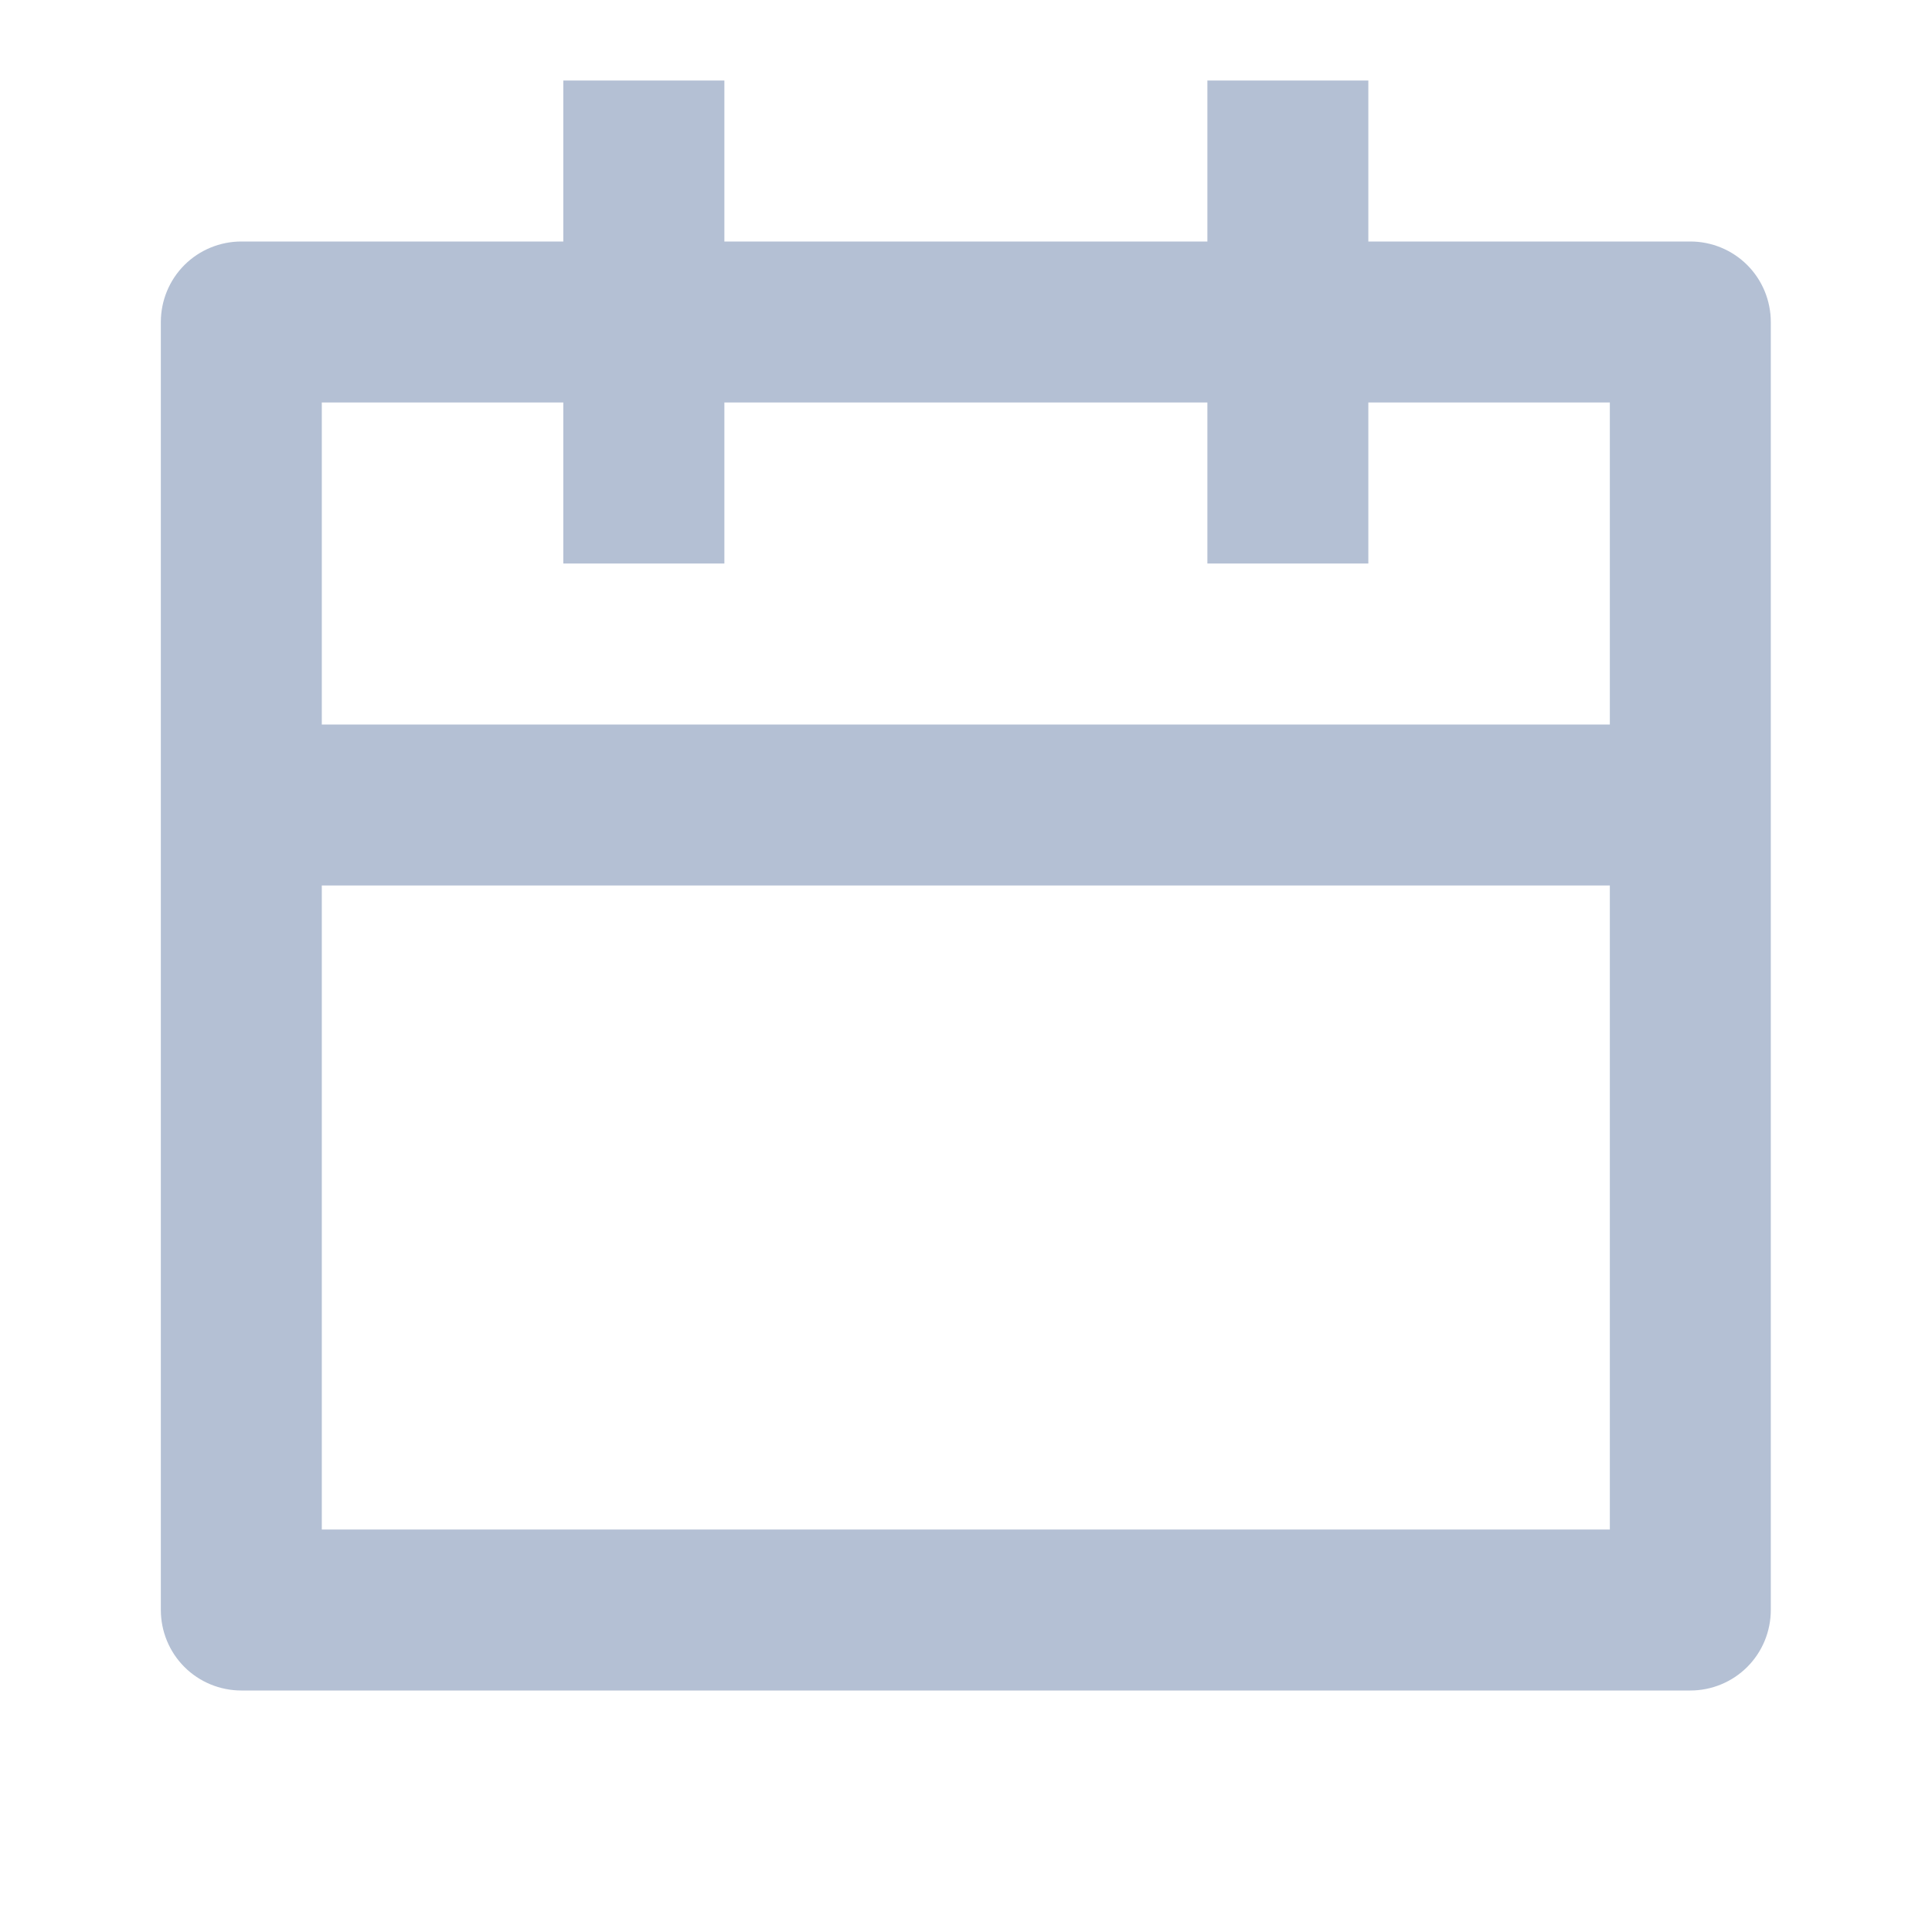 <svg width="16" height="16" viewBox="0 0 16 16" fill="none" xmlns="http://www.w3.org/2000/svg">
<path d="M11.332 2H13.999C14.175 2 14.345 2.07 14.47 2.195C14.595 2.32 14.665 2.49 14.665 2.667V13.333C14.665 13.51 14.595 13.68 14.47 13.805C14.345 13.93 14.175 14 13.999 14H1.999C1.822 14 1.652 13.93 1.527 13.805C1.402 13.68 1.332 13.51 1.332 13.333V2.667C1.332 2.49 1.402 2.32 1.527 2.195C1.652 2.07 1.822 2 1.999 2H4.665V0.667H5.999V2H9.999V0.667H11.332V2ZM9.999 3.333H5.999V4.667H4.665V3.333H2.665V6H13.332V3.333H11.332V4.667H9.999V3.333ZM13.332 7.333H2.665V12.667H13.332V7.333Z" fill="#B4C0D4"/>
</svg>
